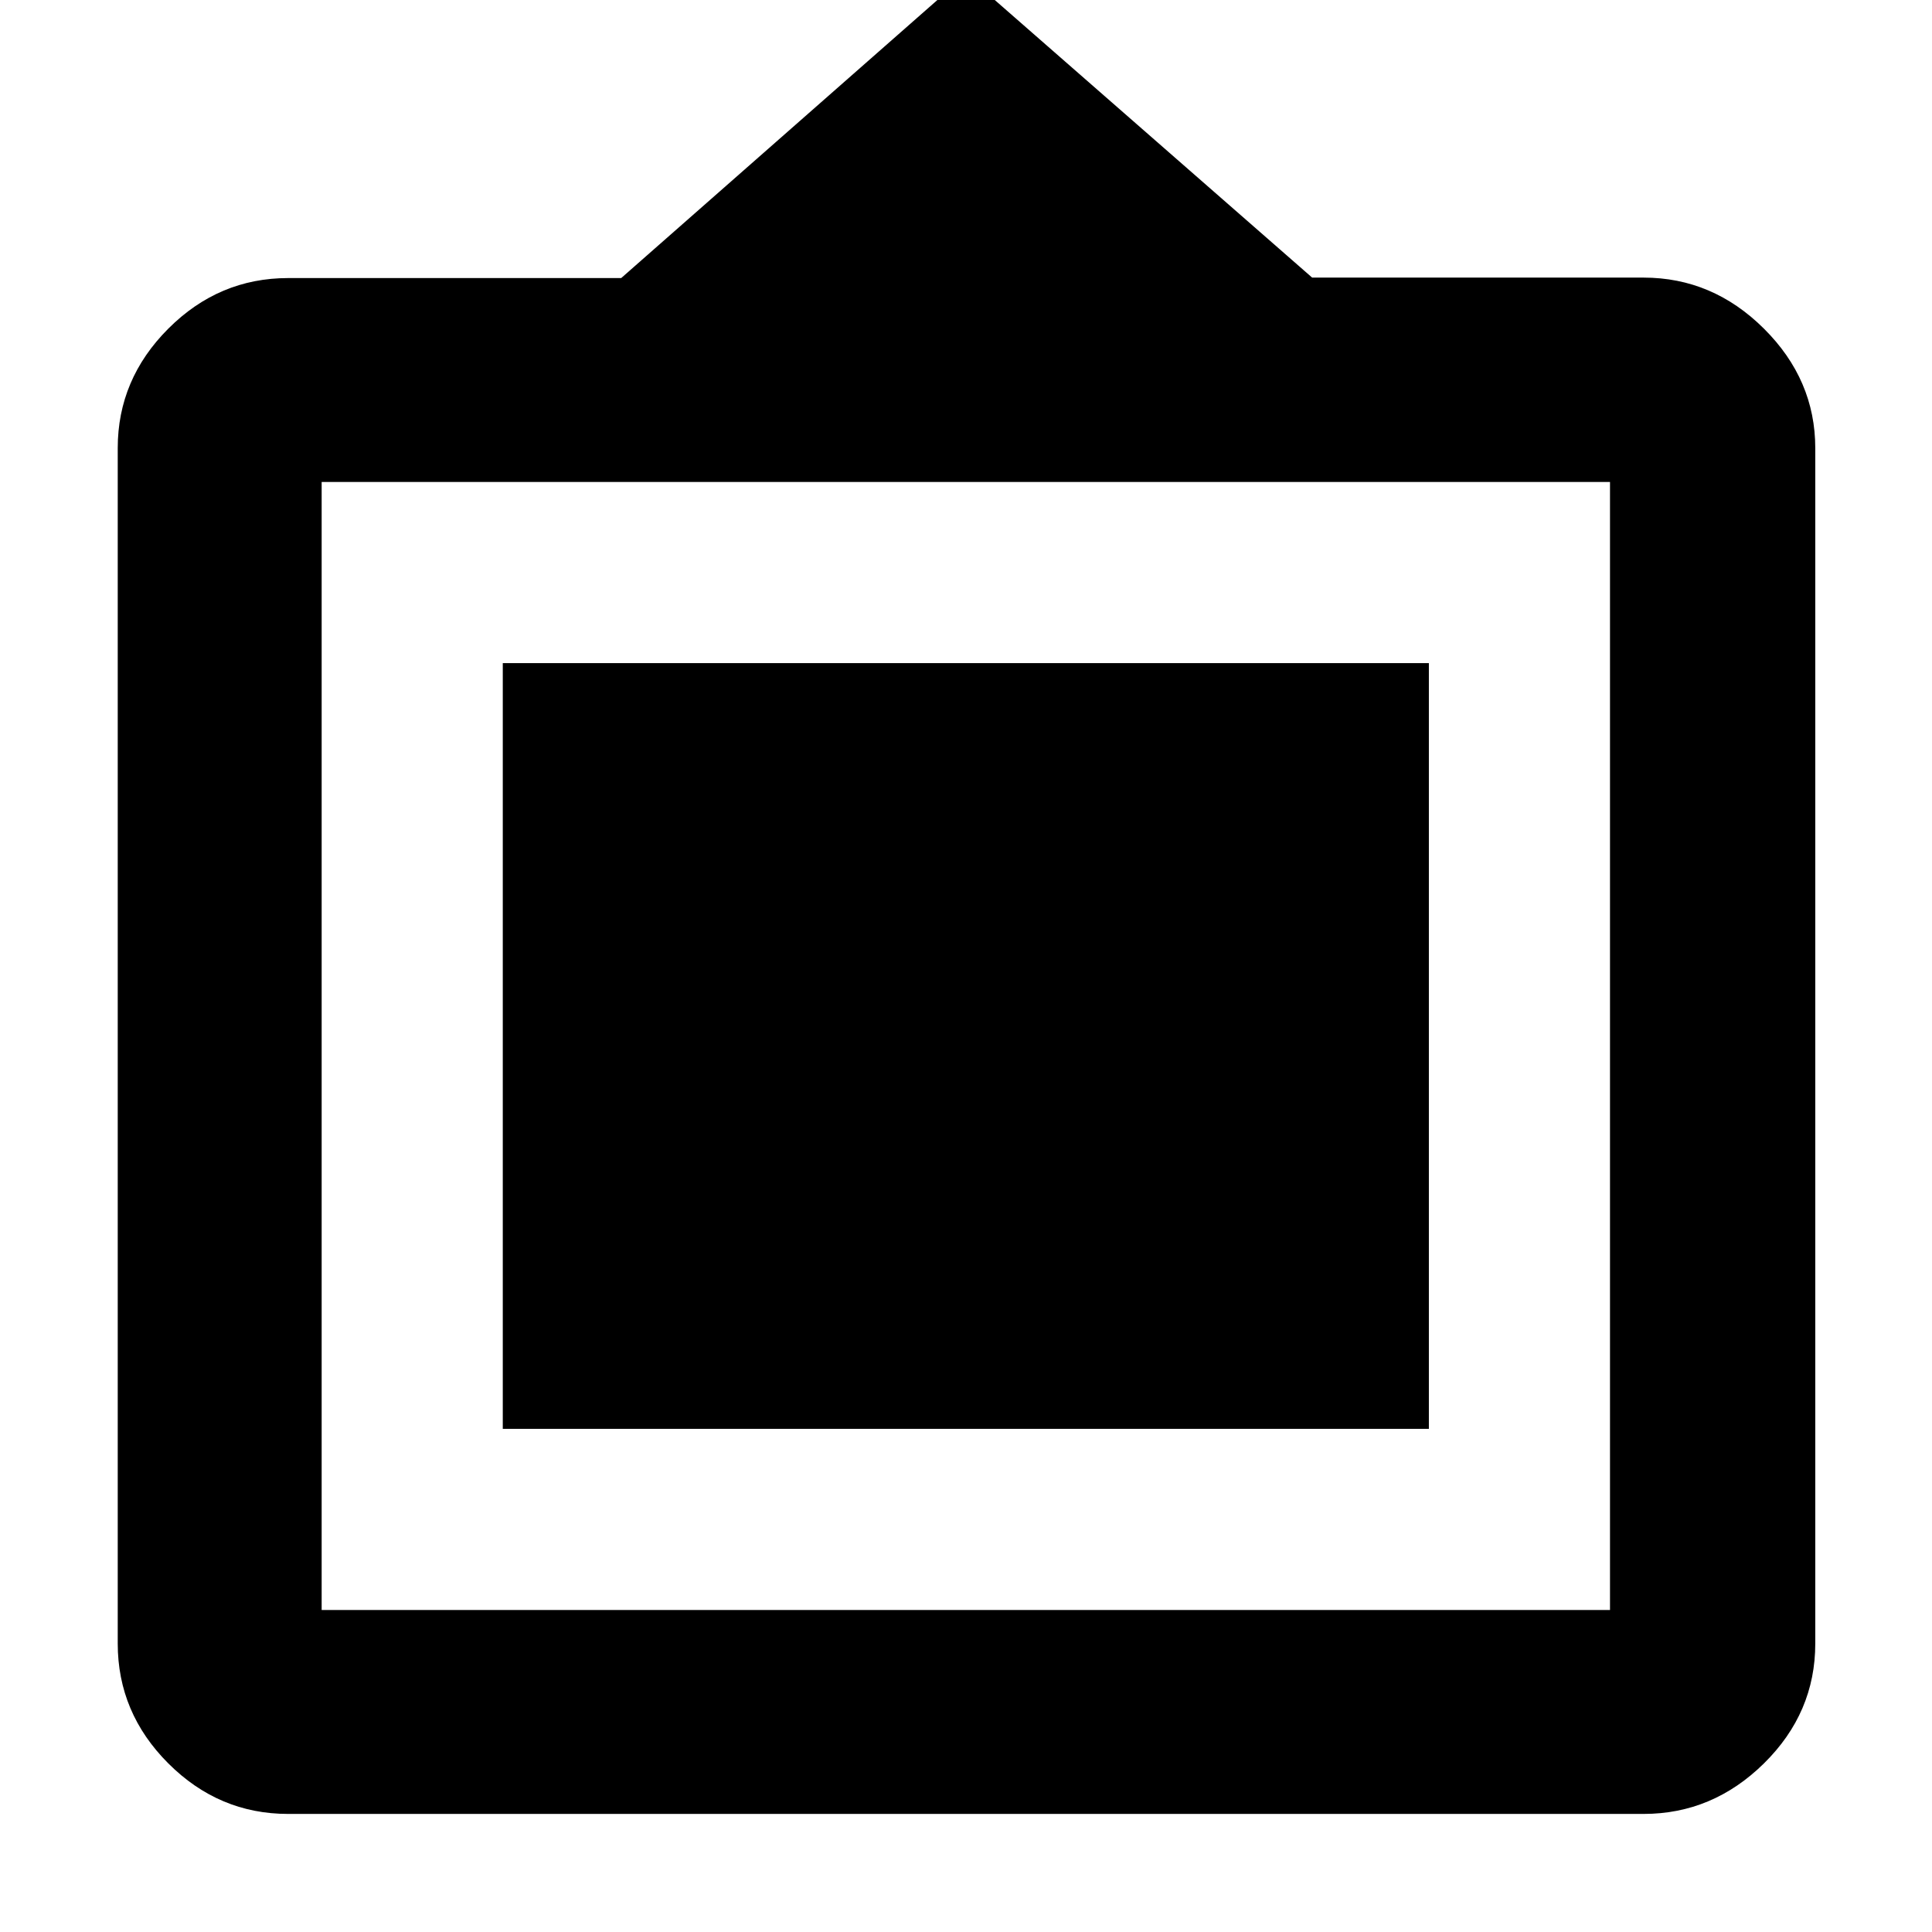 <svg xmlns="http://www.w3.org/2000/svg" height="40" viewBox="0 -960 960 960" width="40"><path d="M143.17-58.67q-34.43 0-59.55-25.12-25.12-25.12-25.12-59.55v-594q0-34.2 25.12-59.35 25.12-25.14 59.55-25.14h165.5L480-972.5l172 150.44h164.67q34.35 0 59.84 25.38Q902-771.31 902-737.3v593.97q0 34.42-25.49 59.54-25.49 25.12-59.84 25.12h-673.5ZM159.83-160H800v-560.5H159.83V-160Zm90-90v-380.5H710V-250H249.83Z"/></svg>